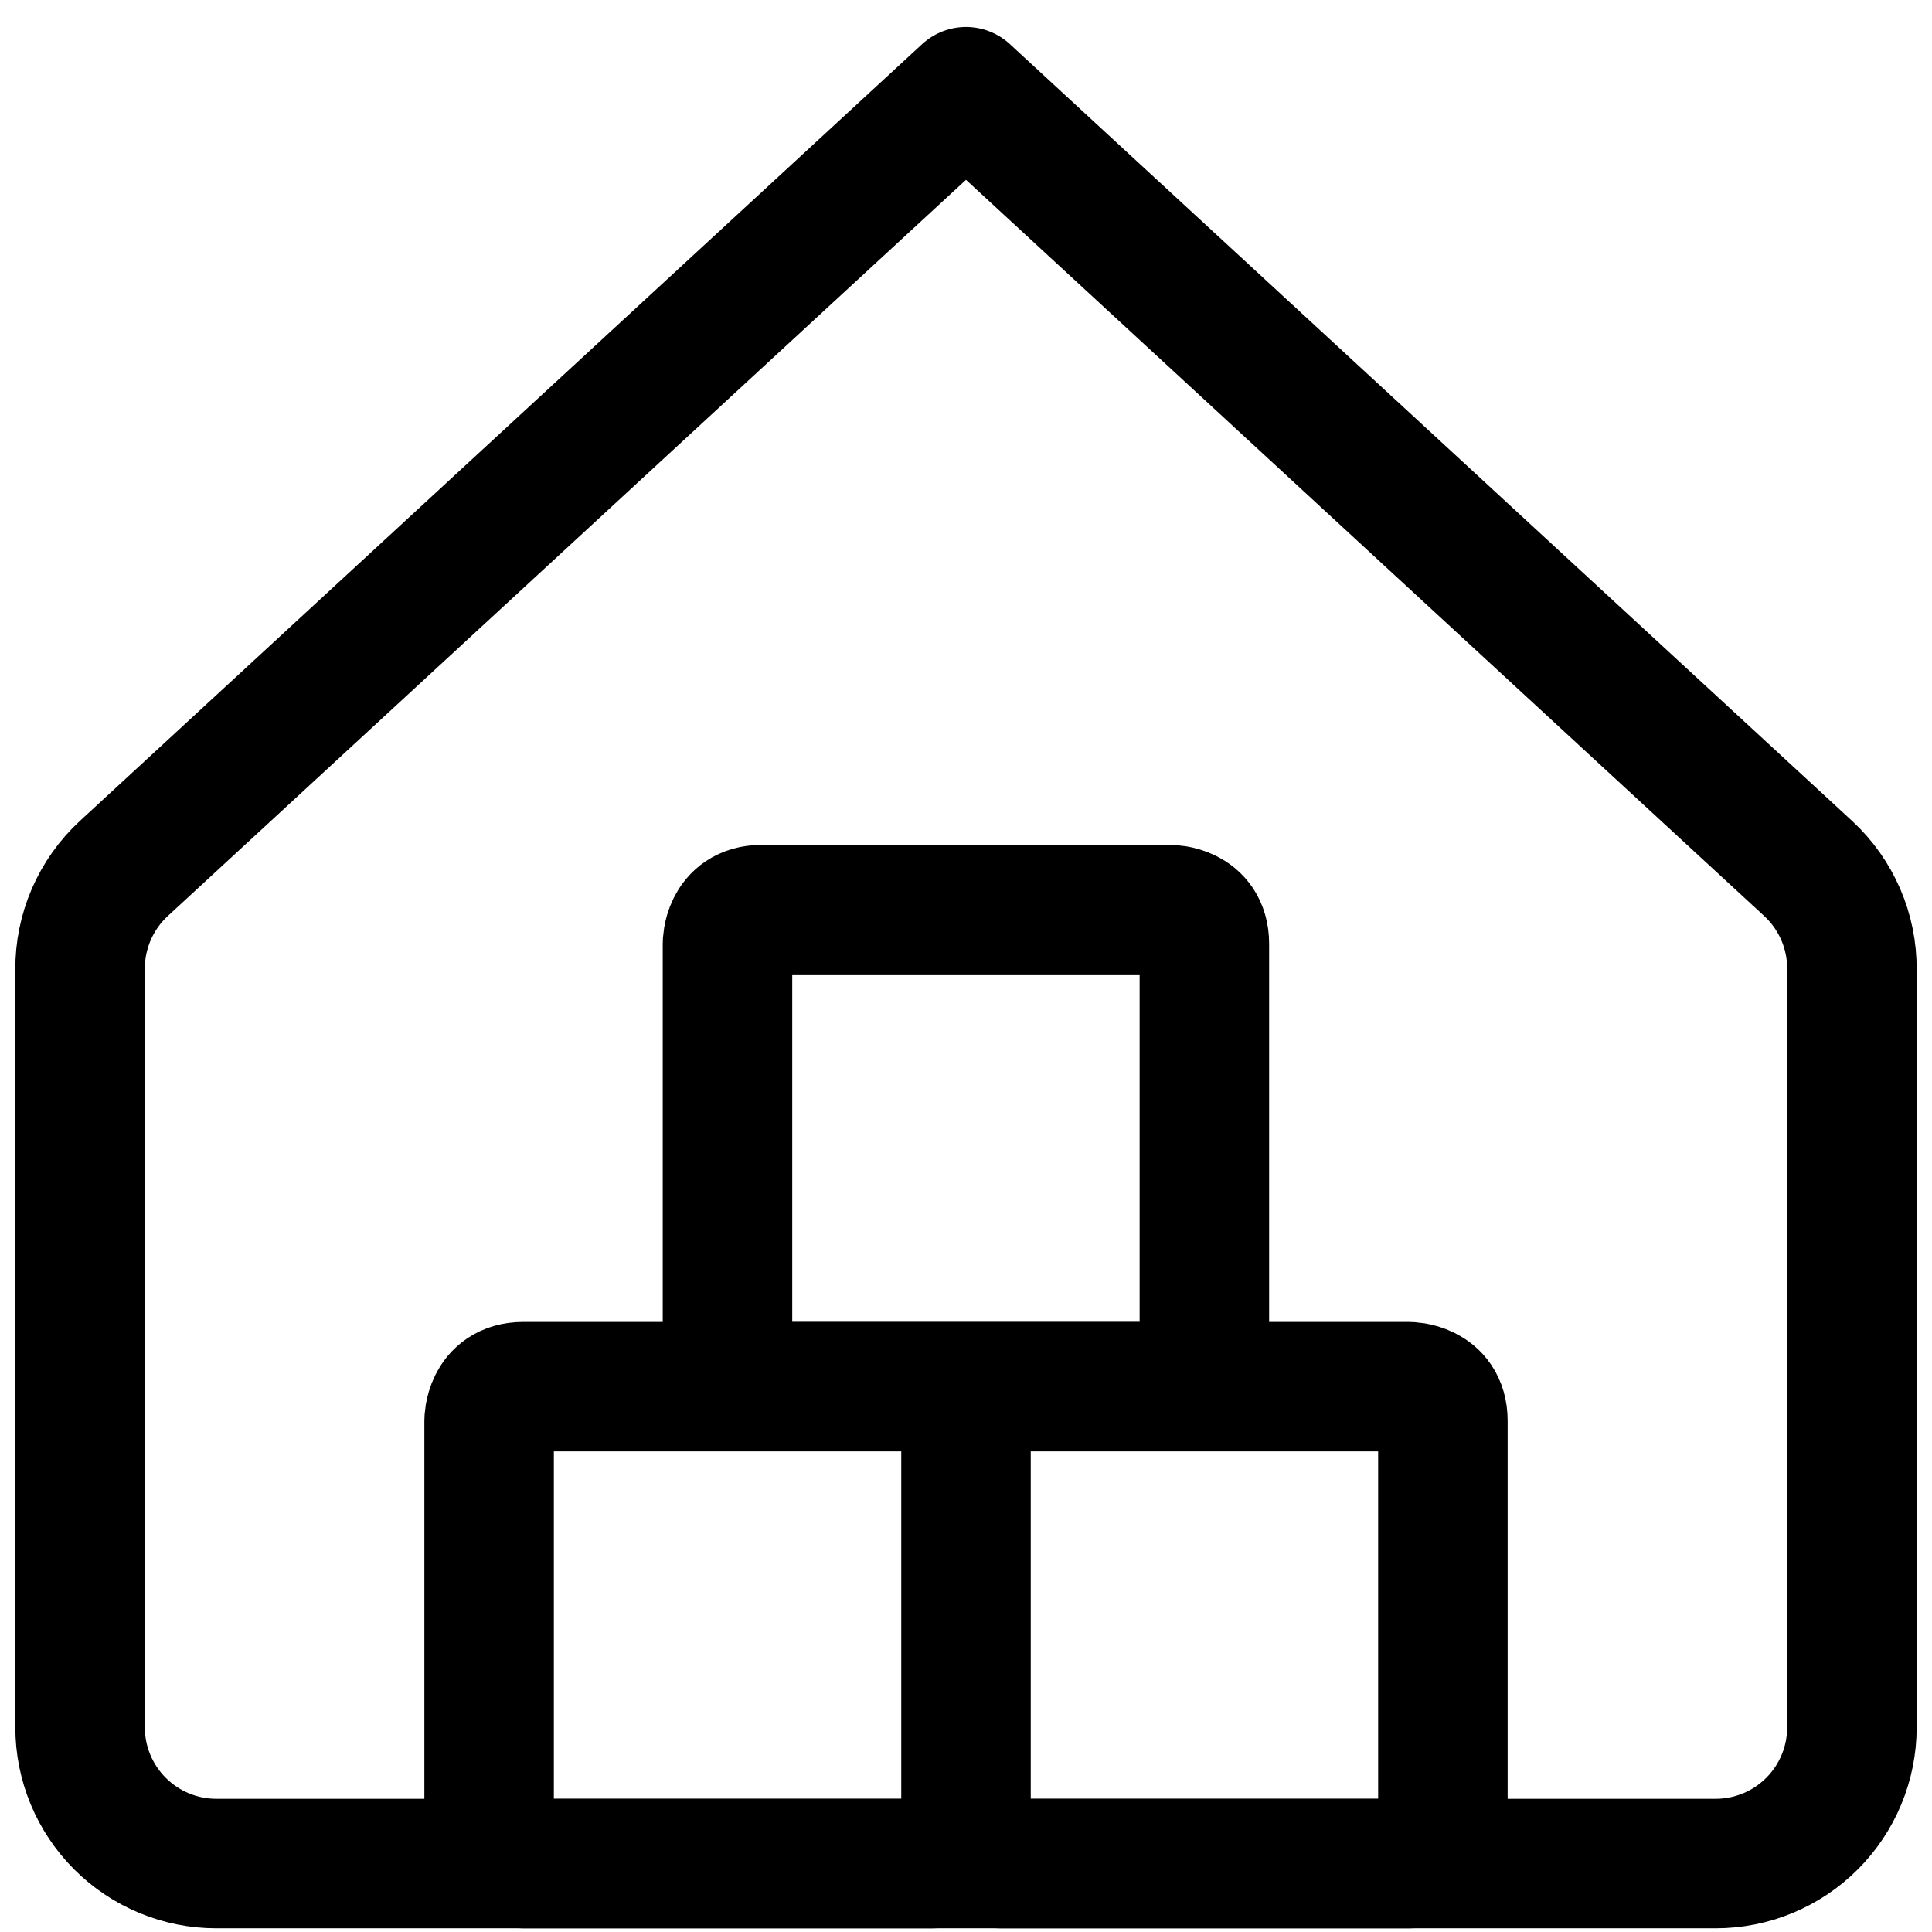 <svg width="81" height="81" viewBox="0 0 81 81" fill="none" xmlns="http://www.w3.org/2000/svg">
<path d="M77.643 40.646C77.648 39.853 77.489 39.067 77.174 38.339C76.859 37.611 76.396 36.956 75.814 36.417L40.5 3.846L5.186 36.417C4.604 36.956 4.141 37.611 3.826 38.339C3.512 39.067 3.352 39.853 3.357 40.646V72.417C3.357 73.933 3.959 75.386 5.031 76.458C6.103 77.529 7.556 78.131 9.071 78.131H71.929C73.444 78.131 74.898 77.529 75.969 76.458C77.041 75.386 77.643 73.933 77.643 72.417V40.646Z" stroke="currentColor" stroke-width="5.429" stroke-linecap="round" stroke-linejoin="round"/>
<path d="M40.5 76.703C40.5 78.132 41.928 78.132 41.928 78.132H59.066C60.494 78.132 60.494 76.703 60.494 76.703V59.566C60.494 58.138 59.066 58.138 59.066 58.138H41.928C40.5 58.138 40.5 59.566 40.5 59.566M40.5 76.703V59.566M40.5 76.703C40.5 76.703 40.5 78.132 39.071 78.132H21.934C21.934 78.132 20.506 78.132 20.506 76.703V59.566C20.506 59.566 20.506 58.138 21.934 58.138H39.071C39.071 58.138 40.5 58.138 40.5 59.566M31.928 38.138H49.066C49.066 38.138 50.494 38.138 50.494 39.566V56.703C50.494 56.703 50.494 58.132 49.066 58.132H31.928C31.928 58.132 30.5 58.132 30.5 56.703V39.566C30.5 39.566 30.5 38.138 31.928 38.138Z" stroke="currentColor" stroke-width="5.429" stroke-linecap="round" stroke-linejoin="round"/>
</svg>

